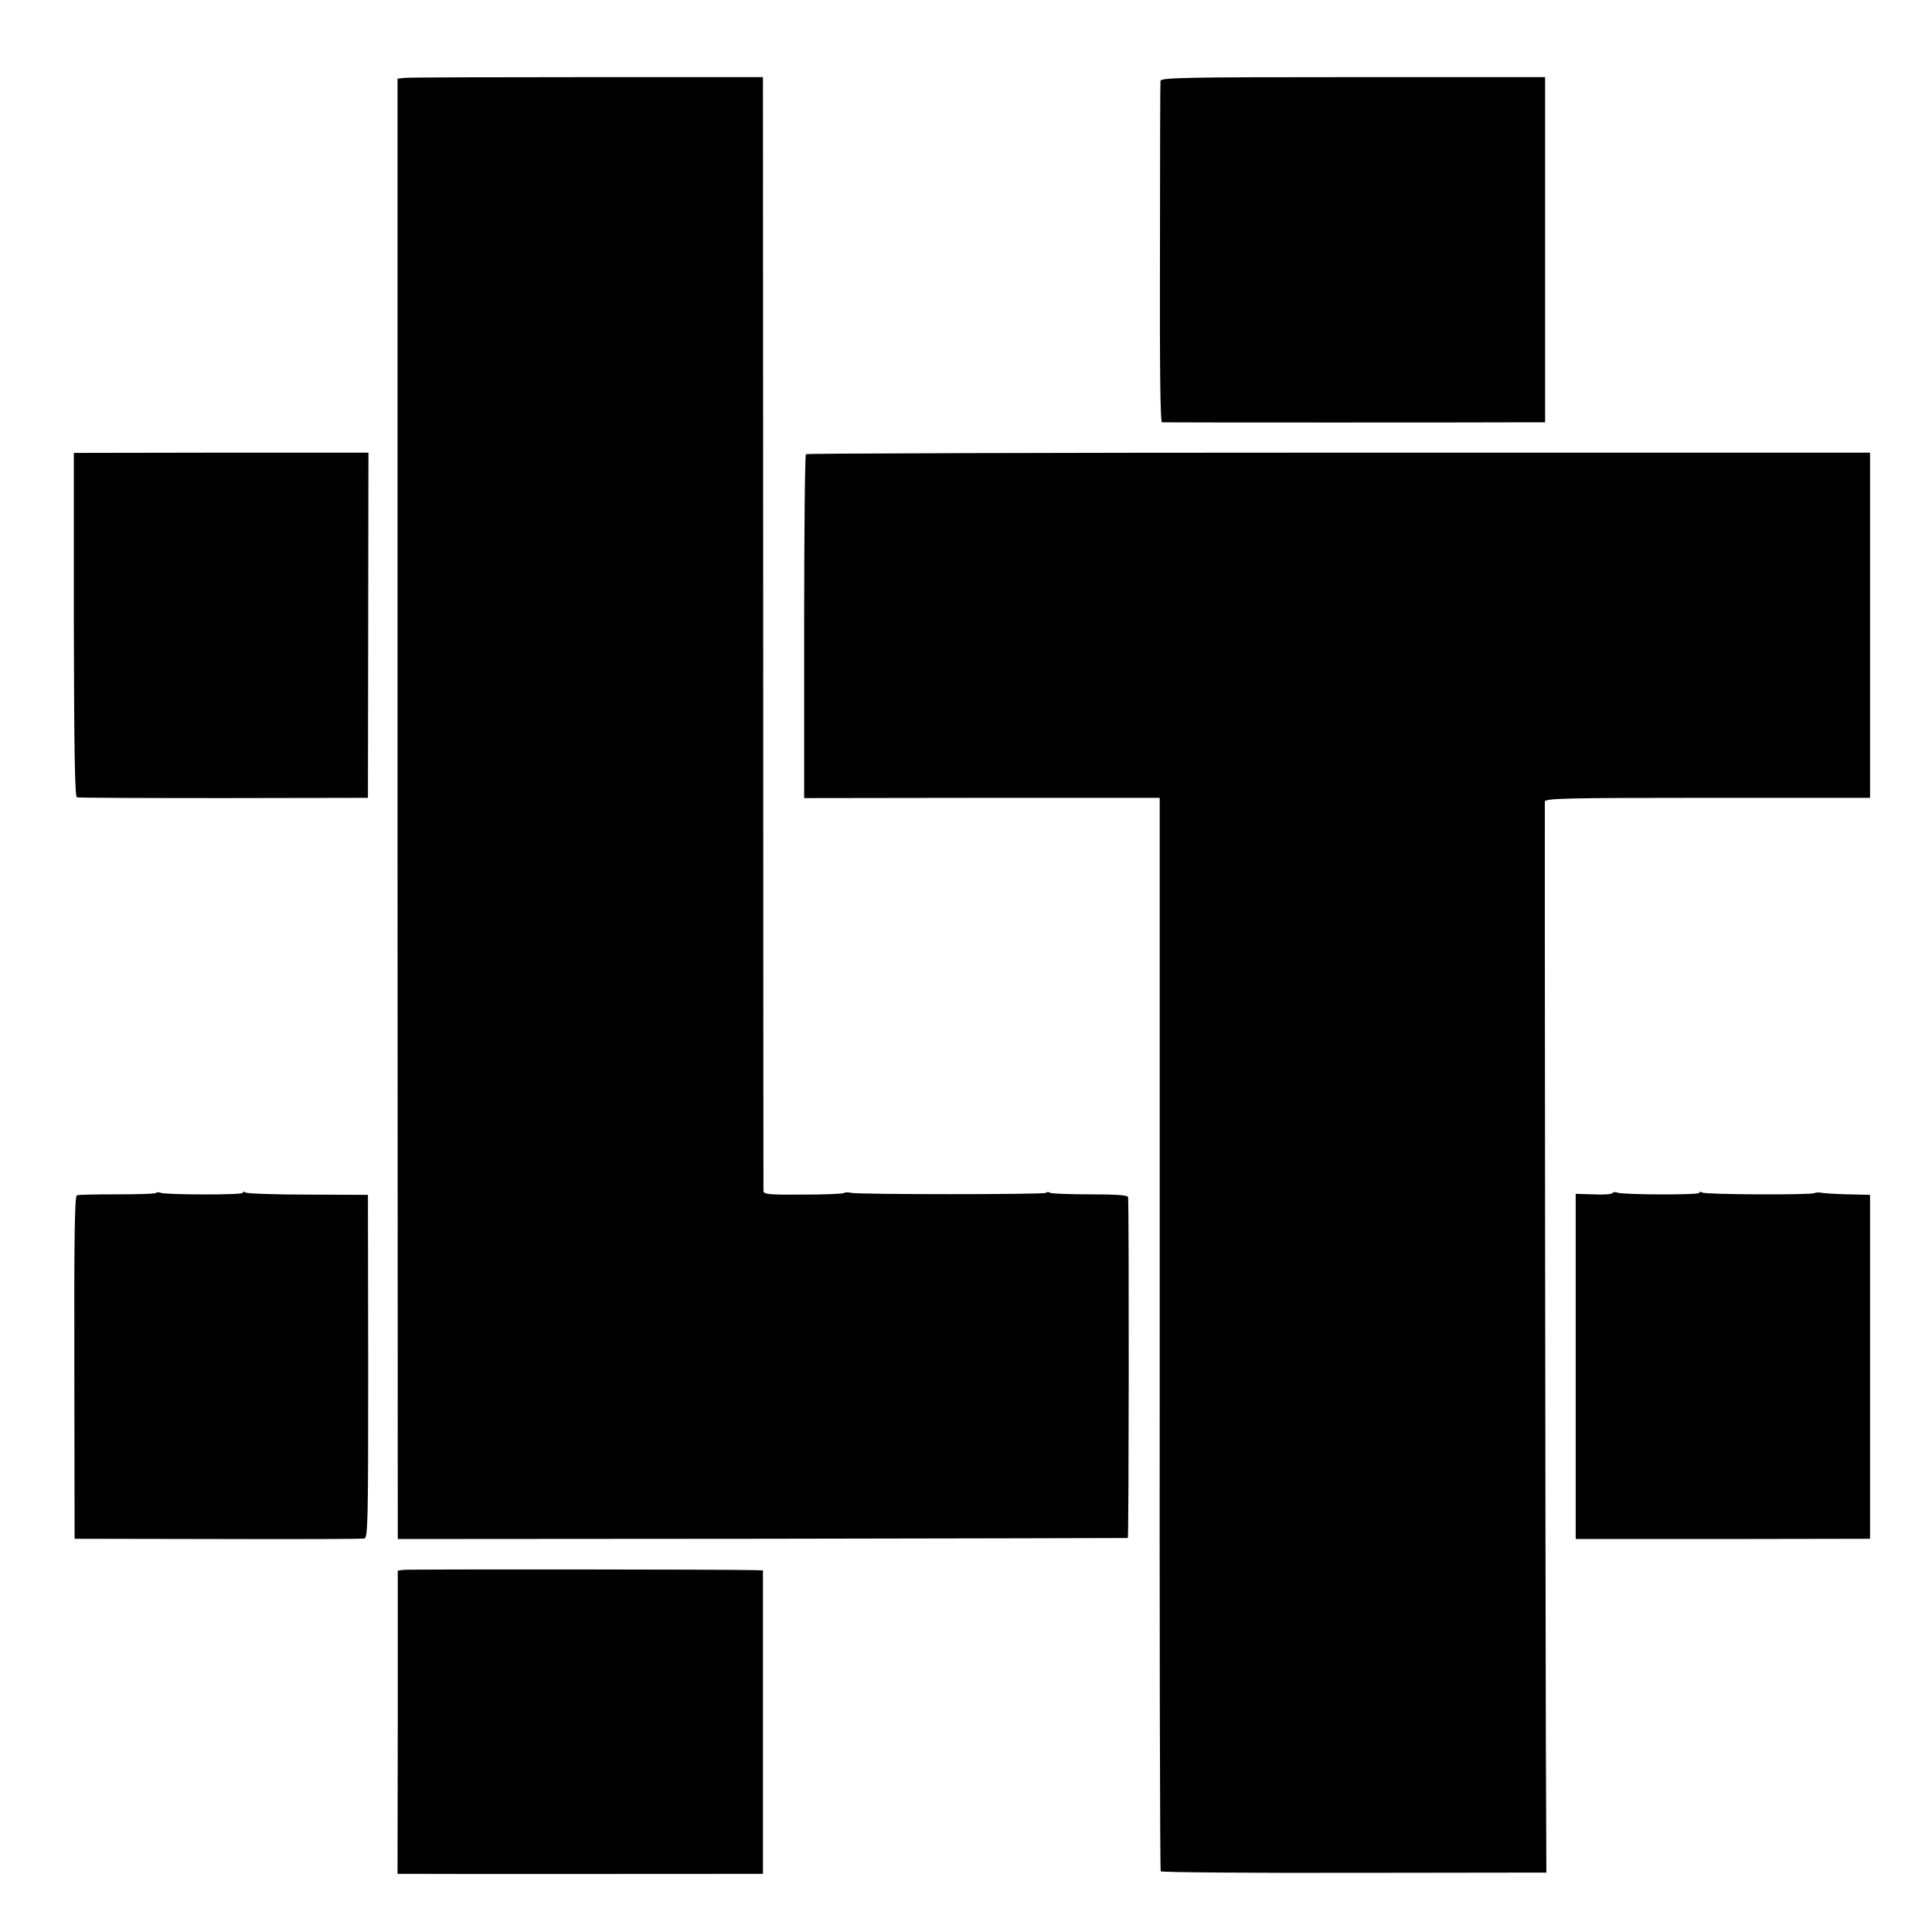 <?xml version="1.0" standalone="no"?>
<!DOCTYPE svg PUBLIC "-//W3C//DTD SVG 20010904//EN"
 "http://www.w3.org/TR/2001/REC-SVG-20010904/DTD/svg10.dtd">
<svg version="1.0" xmlns="http://www.w3.org/2000/svg"
 width="764pt" height="764pt" viewBox="0 0 764 764"
 preserveAspectRatio="xMidYMid meet">
<g transform="translate(0,764) scale(0.1,-0.1)"
fill="#000000" stroke="none">
<path d="M1599 7332 l-27 -3 0 -2888 1 -2887 1441 1 c792 1 1443 3 1446 3 4 2
5 1295 1 1348 -1 8 -47 11 -150 11 -81 0 -153 3 -158 6 -6 4 -13 4 -17 0 -6
-7 -738 -7 -771 0 -11 3 -24 2 -29 -1 -5 -3 -78 -6 -163 -6 -129 -1 -153 1
-154 14 0 8 -1 1003 -1 2210 l-1 2195 -696 0 c-383 0 -708 -1 -722 -3z"/>
<path d="M4589 7320 c-1 -8 -2 -315 -2 -683 -1 -439 1 -667 8 -667 13 -1 1309
-1 1428 0 l87 0 0 683 0 682 -760 0 c-668 0 -760 -2 -761 -15z"/>
<path d="M292 5170 c1 -493 4 -680 12 -683 6 -2 267 -3 581 -3 l570 1 1 683 1
682 -582 0 -583 -1 0 -679z"/>
<path d="M3187 5844 c-4 -4 -7 -311 -7 -683 l0 -677 703 1 703 0 0 -2118 c-1
-1166 1 -2122 4 -2127 3 -4 347 -7 765 -6 l760 1 -2 510 c-2 681 -5 3706 -4
3725 1 13 80 15 644 15 l642 0 0 683 0 682 -2101 0 c-1155 0 -2104 -3 -2107
-6z"/>
<path d="M616 2922 c-4 -3 -73 -5 -154 -5 -81 0 -152 -1 -158 -4 -9 -3 -11
-179 -10 -681 l1 -677 565 -1 c311 -1 572 0 581 2 14 4 15 73 15 682 l-1 677
-236 1 c-130 0 -241 4 -247 8 -7 4 -12 4 -12 -1 0 -9 -302 -8 -324 0 -8 3 -17
3 -20 -1z"/>
<path d="M6376 2922 c-3 -5 -36 -7 -75 -5 l-70 2 0 -682 0 -683 582 0 582 1 0
680 0 680 -85 2 c-47 1 -94 4 -105 6 -11 2 -24 2 -29 -1 -14 -8 -431 -6 -444
2 -7 4 -12 4 -12 -1 0 -9 -302 -8 -325 1 -8 3 -16 2 -19 -2z"/>
<path d="M1594 1432 l-21 -3 0 -599 -1 -600 67 0 c81 -1 1280 0 1337 0 l41 0
0 600 0 600 -36 1 c-101 3 -1369 4 -1387 1z"/>
</g>
</svg>
